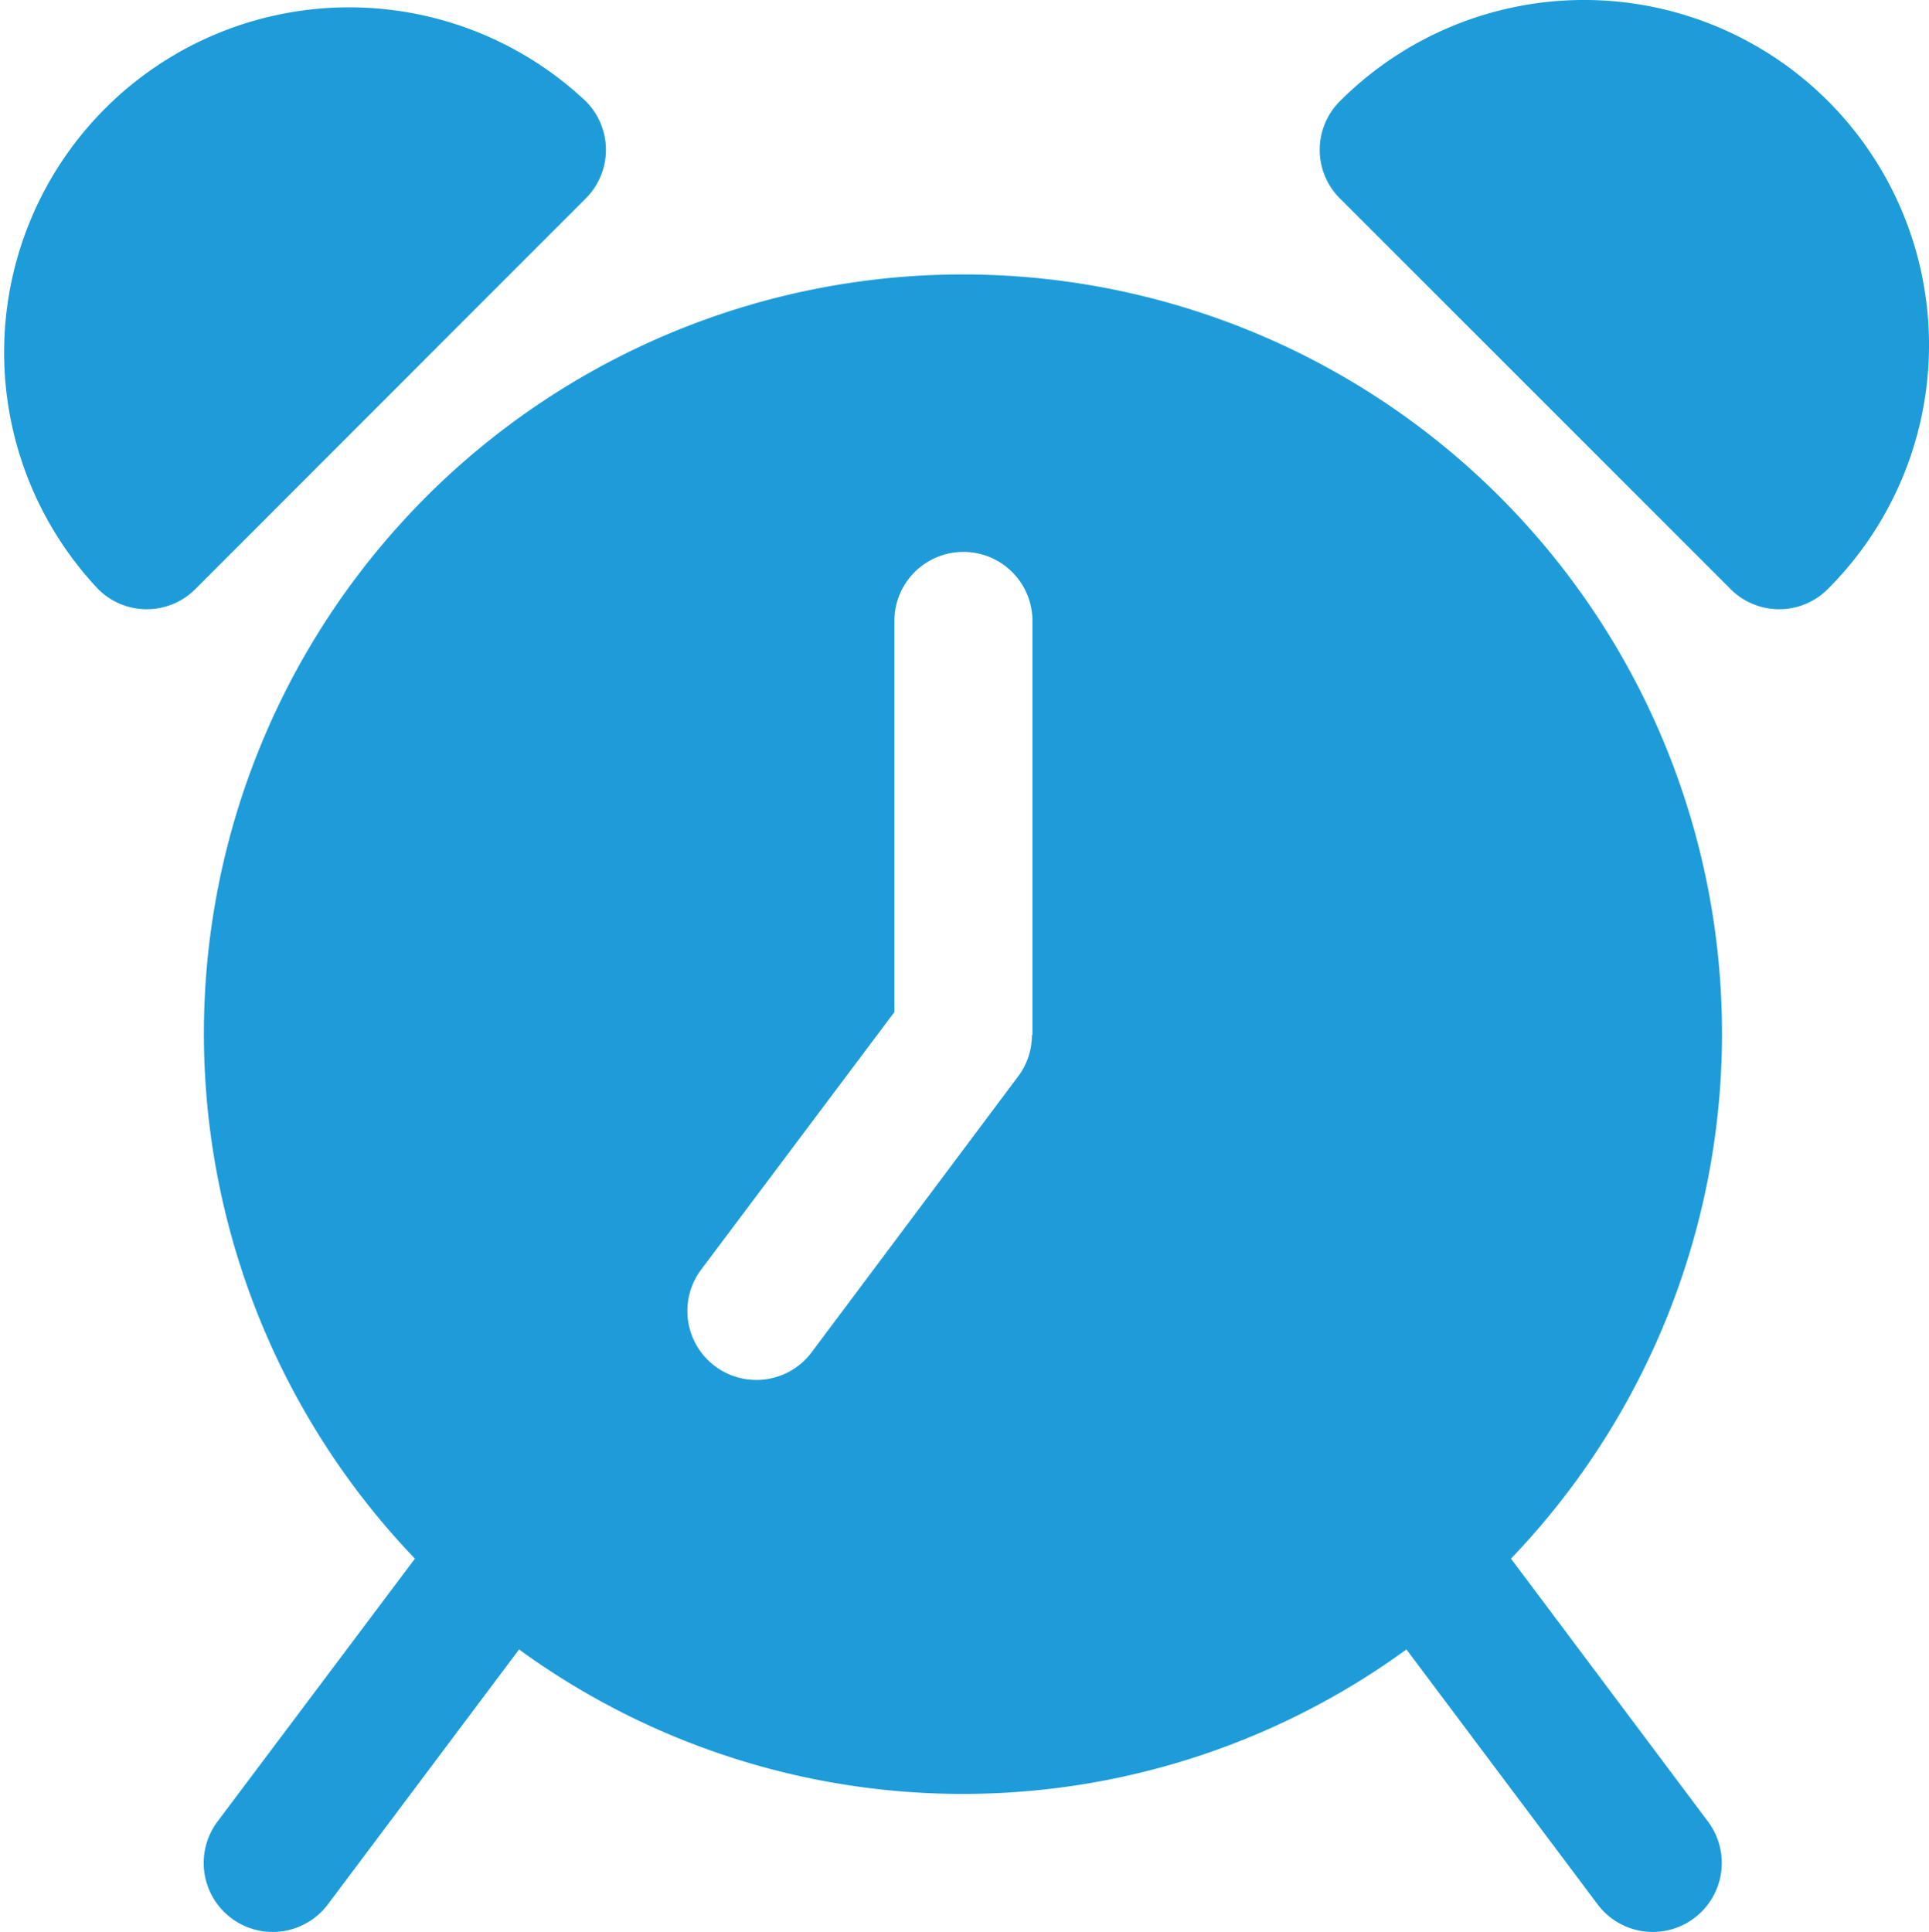 <svg xmlns="http://www.w3.org/2000/svg" width="22.473" height="22.509" viewBox="0 0 22.473 22.509"><defs><style>.a{fill:#1e9cda;}</style></defs><g transform="translate(-0.378 0.001)"><g transform="translate(2.754 3.197)"><g transform="translate(0)"><path class="a" d="M66.048,82.854a8.843,8.843,0,1,0-12.769,0l-2.3,3.063a.8.8,0,1,0,1.286.965l2.227-2.97a8.778,8.778,0,0,0,10.338,0l2.227,2.97a.8.8,0,1,0,1.286-.965Zm-5.581-6.1a.8.8,0,0,1-.161.482L57.9,80.451a.8.8,0,0,1-1.286-.965l2.251-3V71.929a.8.8,0,0,1,1.608,0v4.823Z" transform="translate(-50.821 -67.893)"/></g></g><g transform="translate(0.378 0.034)"><g transform="translate(0)"><path class="a" d="M7.2,1.888A4.02,4.02,0,0,0,1.519,7.572a.8.8,0,0,0,1.137,0L7.2,3.025A.8.8,0,0,0,7.2,1.888Z" transform="translate(-0.378 -0.746)"/></g></g><g transform="translate(15.755 -0.001)"><g transform="translate(0 0)"><path class="a" d="M332.747,1.176a4.019,4.019,0,0,0-5.684,0,.8.8,0,0,0,0,1.137L331.61,6.86a.8.8,0,0,0,1.137,0A4.019,4.019,0,0,0,332.747,1.176Z" transform="translate(-326.828 0.001)"/></g></g></g></svg>